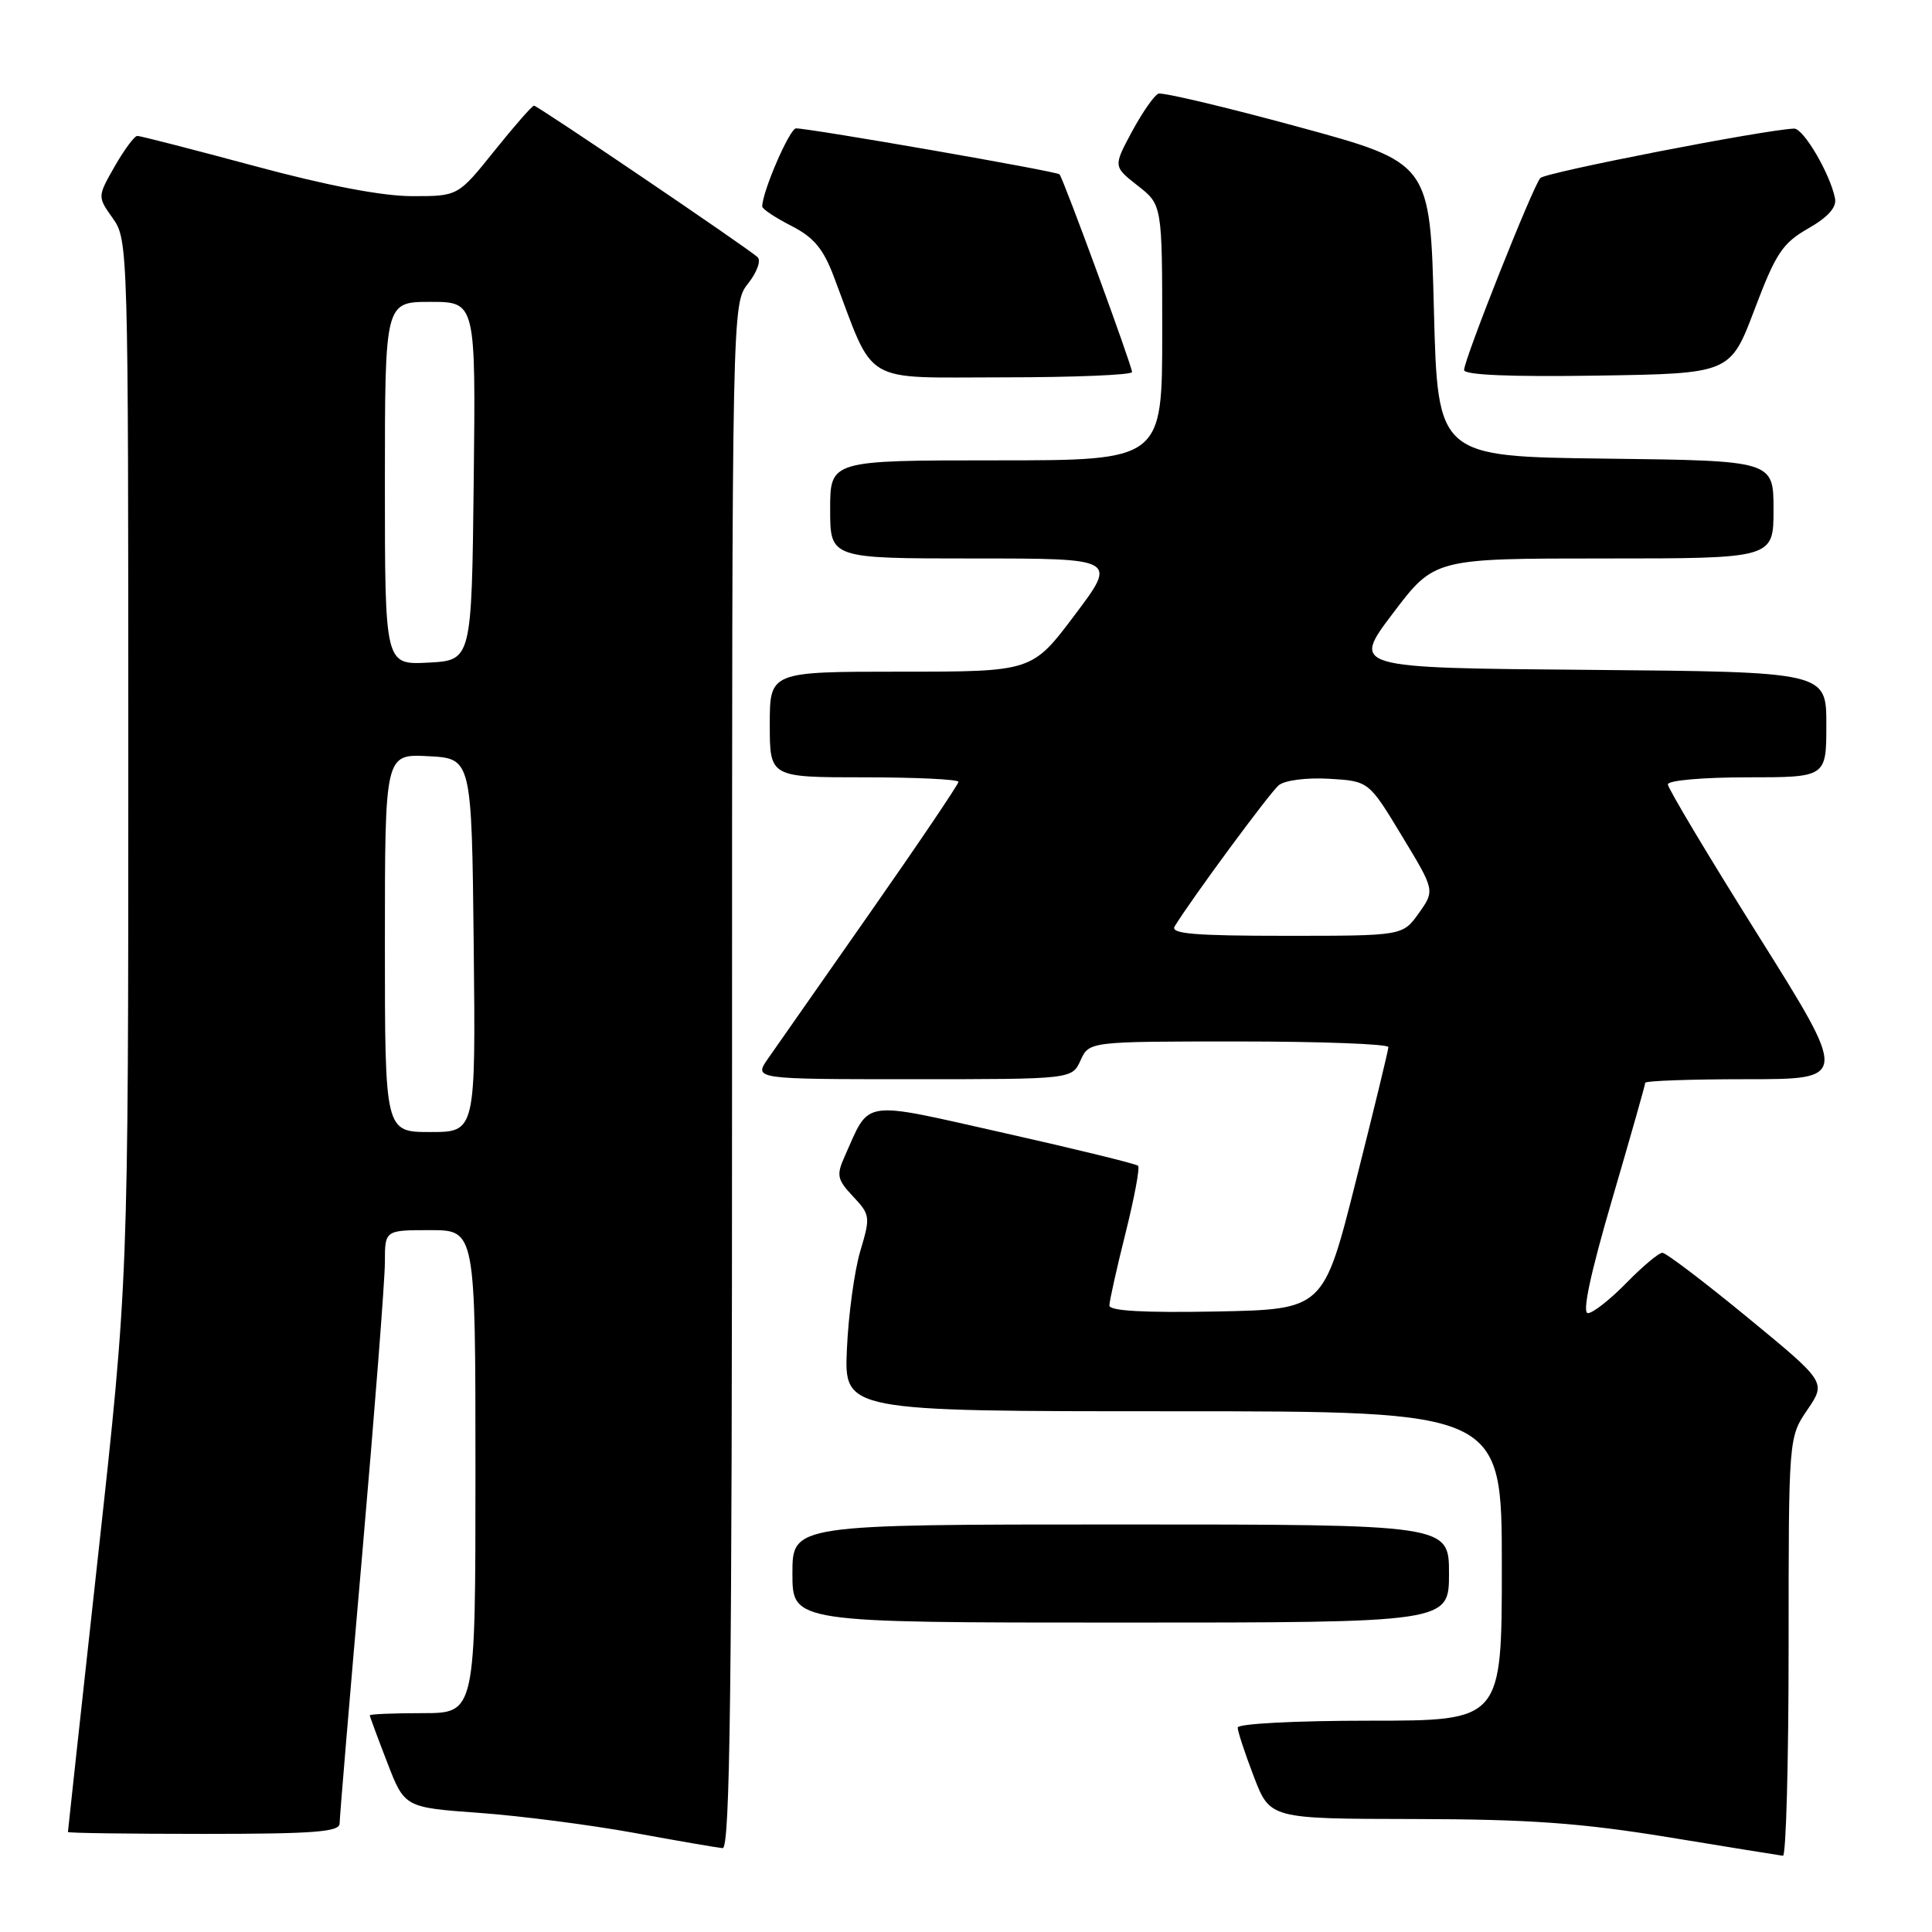 <?xml version="1.0" encoding="UTF-8" standalone="no"?>
<!DOCTYPE svg PUBLIC "-//W3C//DTD SVG 1.1//EN" "http://www.w3.org/Graphics/SVG/1.1/DTD/svg11.dtd" >
<svg xmlns="http://www.w3.org/2000/svg" xmlns:xlink="http://www.w3.org/1999/xlink" version="1.1" viewBox="0 0 256 256">
 <g >
 <path fill="currentColor"
d=" M 237.00 218.23 C 237.00 190.46 237.00 190.46 239.49 186.80 C 241.98 183.14 241.98 183.14 231.56 174.57 C 225.83 169.86 220.75 166.00 220.27 166.00 C 219.80 166.00 217.65 167.80 215.50 170.00 C 213.35 172.20 211.06 174.00 210.40 174.00 C 209.62 174.00 210.72 168.83 213.60 158.98 C 216.02 150.72 218.00 143.74 218.00 143.48 C 218.00 143.21 224.06 143.00 231.46 143.00 C 244.92 143.00 244.92 143.00 232.96 123.93 C 226.38 113.45 221.00 104.45 221.00 103.93 C 221.00 103.41 225.66 103.00 231.50 103.00 C 242.00 103.00 242.00 103.00 242.00 96.01 C 242.00 89.03 242.00 89.03 210.55 88.76 C 179.09 88.50 179.09 88.50 184.58 81.25 C 190.07 74.00 190.07 74.00 212.53 74.00 C 235.00 74.00 235.00 74.00 235.00 67.52 C 235.00 61.04 235.00 61.04 212.75 60.77 C 190.50 60.50 190.50 60.50 190.00 41.03 C 189.50 21.56 189.50 21.56 172.00 16.80 C 162.38 14.18 154.05 12.21 153.50 12.41 C 152.95 12.62 151.38 14.87 150.00 17.42 C 147.51 22.06 147.51 22.06 150.75 24.60 C 154.00 27.14 154.00 27.14 154.00 44.07 C 154.00 61.00 154.00 61.00 132.00 61.00 C 110.00 61.00 110.00 61.00 110.00 67.50 C 110.00 74.00 110.00 74.00 129.02 74.00 C 148.05 74.00 148.05 74.00 142.40 81.50 C 136.76 89.00 136.76 89.00 119.38 89.00 C 102.00 89.00 102.00 89.00 102.00 96.00 C 102.00 103.00 102.00 103.00 114.50 103.00 C 121.38 103.00 127.00 103.27 127.00 103.60 C 127.00 103.92 121.76 111.69 115.35 120.85 C 108.94 130.01 102.83 138.74 101.78 140.25 C 99.86 143.00 99.86 143.00 120.95 143.00 C 142.04 143.00 142.04 143.00 143.18 140.50 C 144.32 138.00 144.32 138.00 164.16 138.00 C 175.07 138.00 183.99 138.34 183.97 138.75 C 183.96 139.16 182.02 147.15 179.66 156.50 C 175.38 173.50 175.38 173.50 161.19 173.78 C 151.66 173.96 147.00 173.71 147.00 172.99 C 147.00 172.41 147.96 168.10 149.13 163.43 C 150.30 158.75 151.06 154.72 150.80 154.47 C 150.55 154.22 142.59 152.27 133.11 150.14 C 113.83 145.81 115.35 145.58 111.91 153.26 C 110.81 155.72 110.93 156.30 113.04 158.54 C 115.31 160.96 115.35 161.24 113.99 165.78 C 113.22 168.37 112.42 174.21 112.22 178.75 C 111.85 187.00 111.85 187.00 155.43 187.00 C 199.00 187.00 199.00 187.00 199.00 207.50 C 199.00 228.00 199.00 228.00 181.50 228.00 C 171.64 228.00 164.00 228.40 164.00 228.91 C 164.00 229.41 164.96 232.34 166.14 235.41 C 168.28 241.00 168.28 241.00 187.39 241.03 C 202.62 241.06 209.44 241.55 221.00 243.43 C 228.97 244.74 235.84 245.85 236.25 245.90 C 236.66 245.96 237.00 233.50 237.00 218.23 Z  M 97.00 142.63 C 97.00 40.27 97.00 40.27 99.13 37.56 C 100.31 36.07 100.87 34.51 100.38 34.07 C 98.91 32.75 71.23 14.00 70.76 14.00 C 70.51 14.00 68.15 16.70 65.50 20.00 C 60.69 26.00 60.69 26.00 54.59 25.99 C 50.64 25.99 43.29 24.58 33.70 21.99 C 25.55 19.80 18.58 18.00 18.20 18.01 C 17.81 18.01 16.47 19.83 15.20 22.04 C 12.91 26.06 12.91 26.06 14.95 28.93 C 16.97 31.76 17.00 32.88 17.00 100.74 C 17.00 169.67 17.00 169.67 13.00 206.09 C 10.80 226.11 9.00 242.61 9.00 242.75 C 9.00 242.89 17.10 243.00 27.00 243.00 C 41.54 243.00 45.00 242.74 45.00 241.63 C 45.00 240.88 46.35 224.80 48.00 205.88 C 49.65 186.97 51.00 169.59 51.00 167.25 C 51.00 163.00 51.00 163.00 57.00 163.00 C 63.00 163.00 63.00 163.00 63.00 195.00 C 63.00 227.00 63.00 227.00 56.00 227.00 C 52.15 227.00 49.00 227.13 49.00 227.29 C 49.00 227.44 50.04 230.26 51.31 233.54 C 53.61 239.50 53.61 239.50 63.56 240.22 C 69.03 240.62 78.22 241.81 84.00 242.86 C 89.78 243.92 95.06 244.83 95.75 244.89 C 96.74 244.98 97.00 223.92 97.00 142.63 Z  M 192.00 208.50 C 192.00 202.00 192.00 202.00 148.50 202.00 C 105.00 202.00 105.00 202.00 105.00 208.50 C 105.00 215.00 105.00 215.00 148.50 215.00 C 192.00 215.00 192.00 215.00 192.00 208.50 Z  M 150.00 49.30 C 150.00 48.46 140.91 23.68 140.39 23.10 C 140.04 22.70 107.53 17.04 105.48 17.01 C 104.64 17.00 101.00 25.41 101.00 27.36 C 101.00 27.69 102.73 28.84 104.84 29.92 C 107.83 31.44 109.09 32.95 110.50 36.69 C 116.00 51.22 113.93 50.00 132.96 50.00 C 142.33 50.00 150.00 49.68 150.00 49.30 Z  M 232.49 41.00 C 235.30 33.56 236.19 32.22 239.60 30.27 C 242.22 28.77 243.39 27.47 243.15 26.29 C 242.51 23.04 238.97 17.00 237.73 17.04 C 233.80 17.19 204.78 22.84 204.10 23.59 C 203.10 24.72 194.00 47.63 194.00 49.03 C 194.00 49.69 200.16 49.95 211.64 49.77 C 229.27 49.50 229.27 49.50 232.49 41.00 Z  M 155.65 122.75 C 157.89 119.08 168.25 105.04 169.44 104.05 C 170.23 103.39 173.13 103.02 176.10 103.19 C 181.37 103.50 181.37 103.50 185.75 110.75 C 190.14 117.99 190.14 117.99 188.00 121.00 C 185.86 124.00 185.86 124.00 170.37 124.00 C 158.24 124.00 155.05 123.73 155.65 122.75 Z  M 51.00 124.95 C 51.00 99.90 51.00 99.90 56.75 100.20 C 62.50 100.50 62.50 100.50 62.77 125.25 C 63.03 150.00 63.03 150.00 57.02 150.00 C 51.00 150.00 51.00 150.00 51.00 124.95 Z  M 51.00 64.05 C 51.00 40.00 51.00 40.00 57.02 40.00 C 63.04 40.00 63.04 40.00 62.77 63.75 C 62.50 87.50 62.50 87.50 56.75 87.80 C 51.00 88.10 51.00 88.10 51.00 64.05 Z "/>
</g>
</svg>